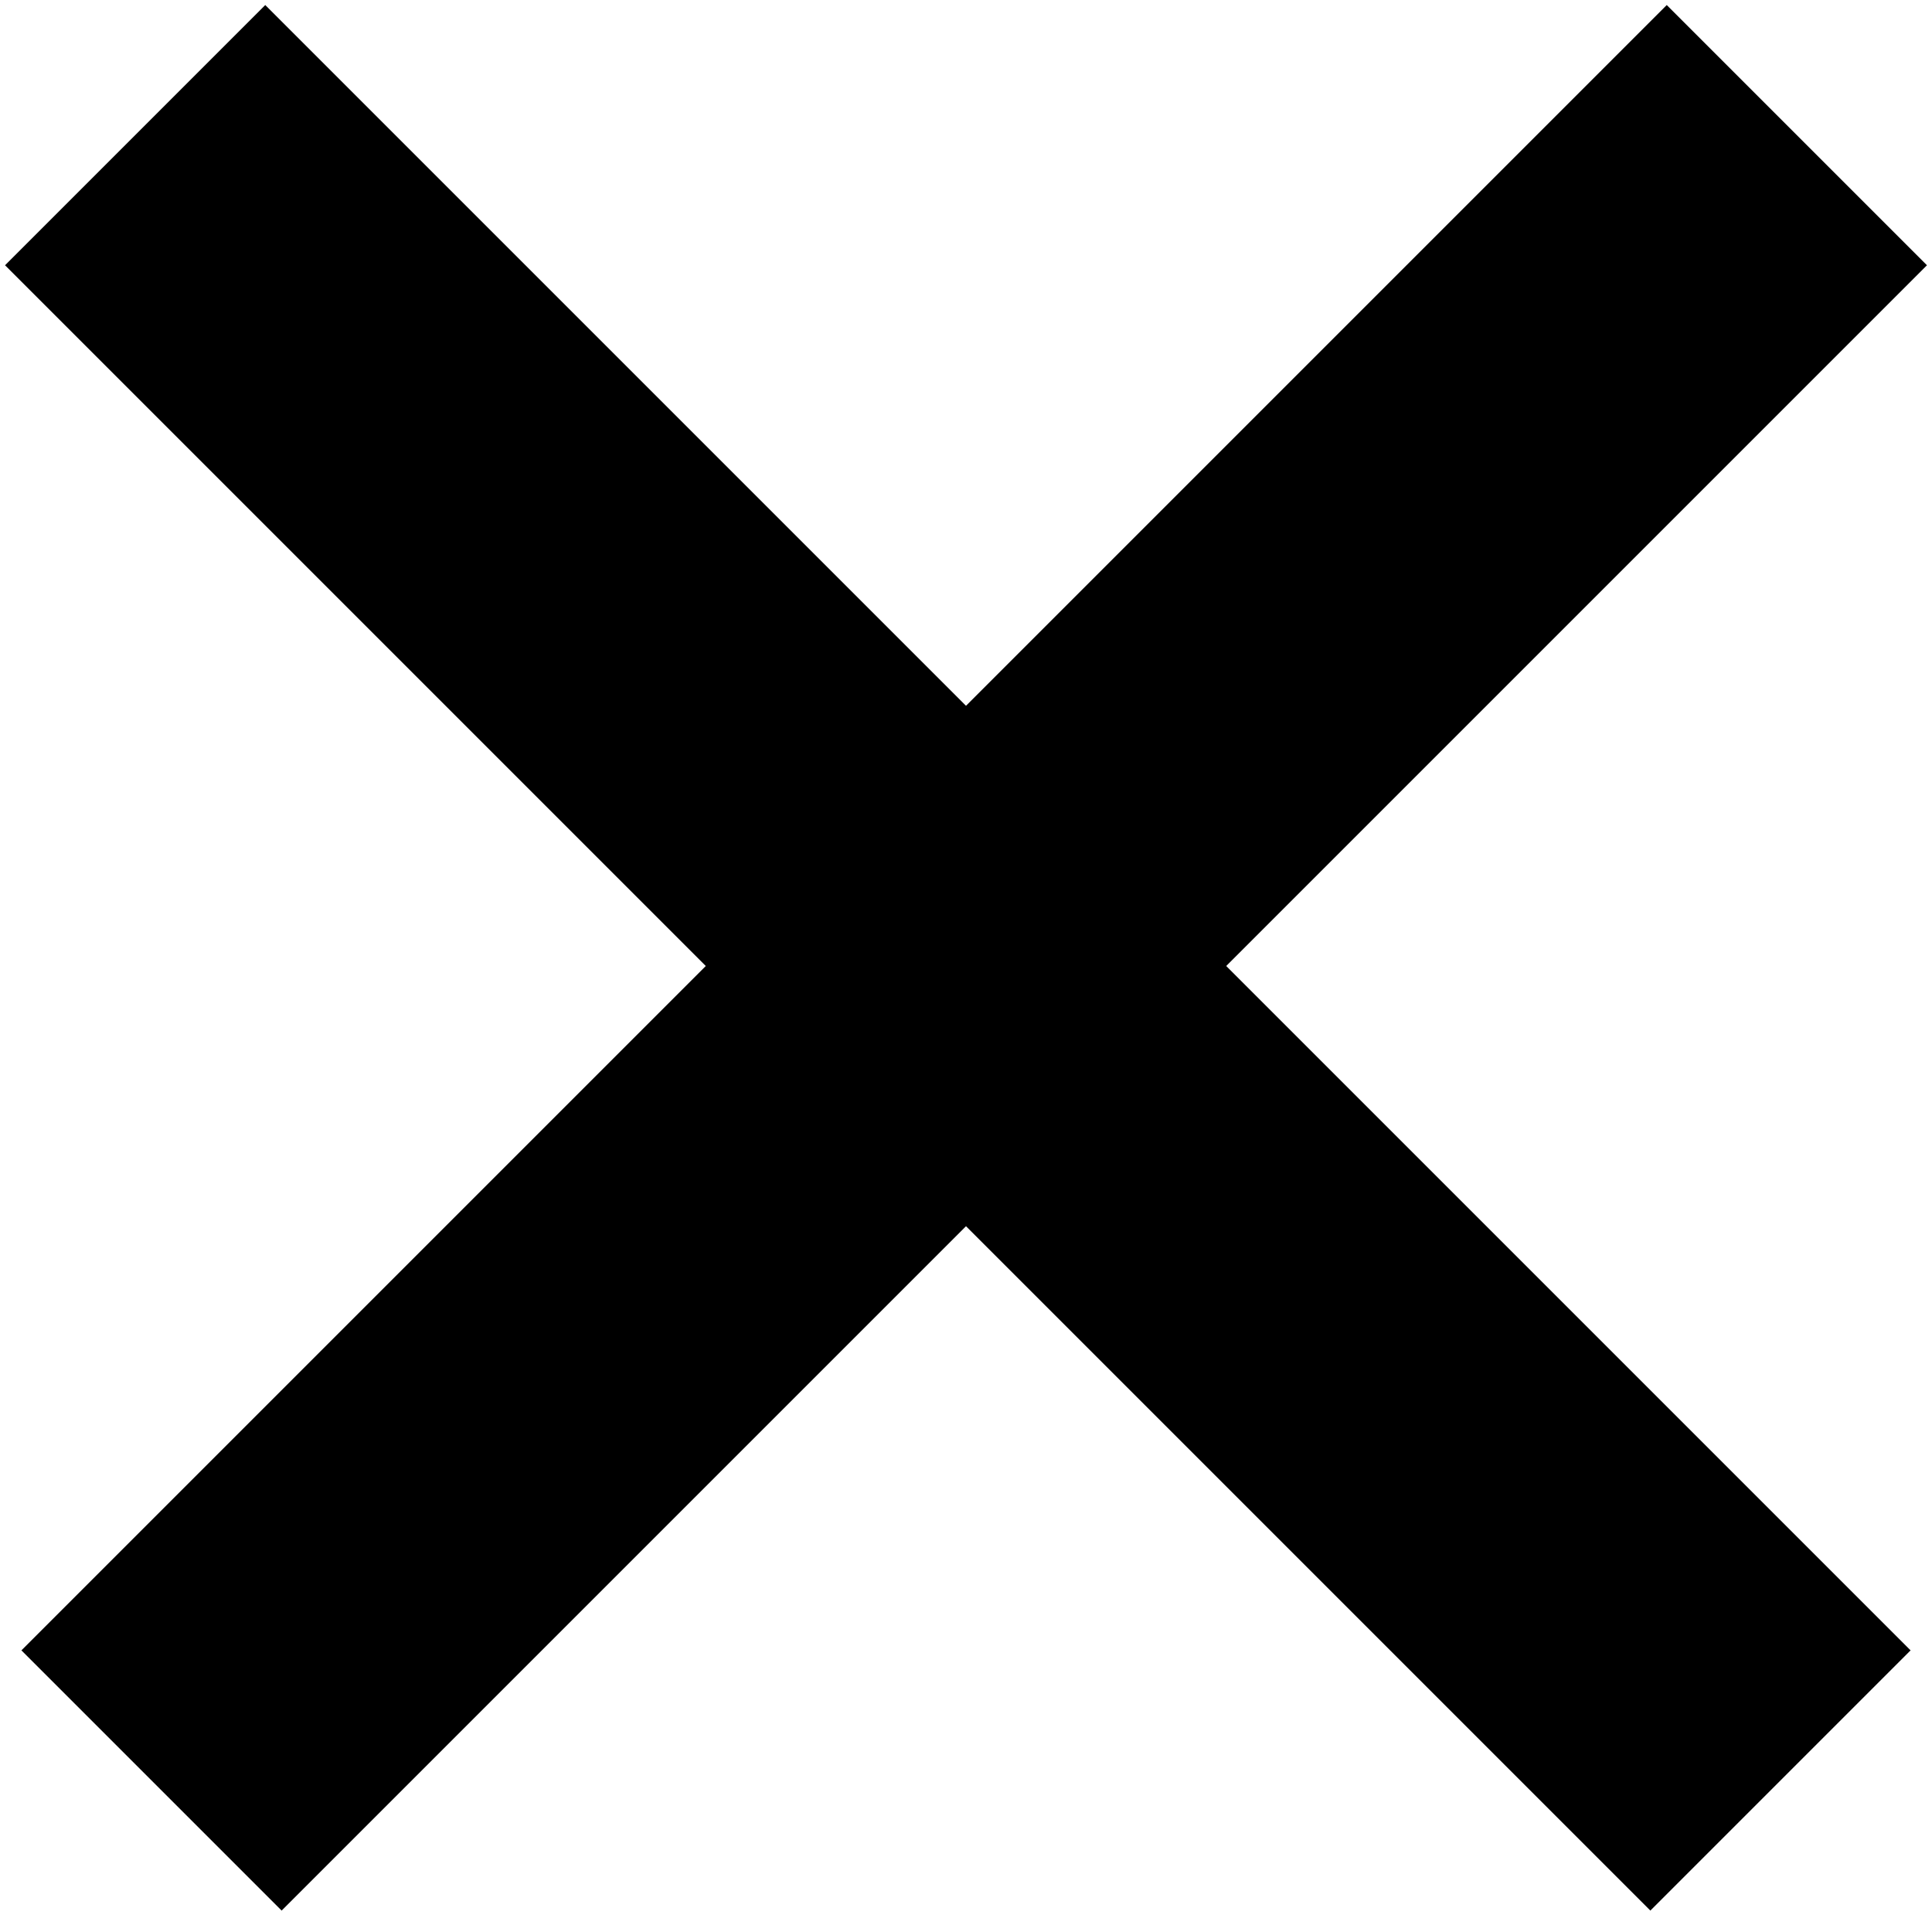 <svg width="21" height="21" viewBox="0 0 21 21" fill="none" xmlns="http://www.w3.org/2000/svg">
<line x1="1.469" y1="1.469" x2="19.353" y2="19.353" stroke="currentColor" stroke-width="4"/>
<line x1="1.647" y1="19.353" x2="19.531" y2="1.469" stroke="currentColor" stroke-width="4"/>
</svg>
